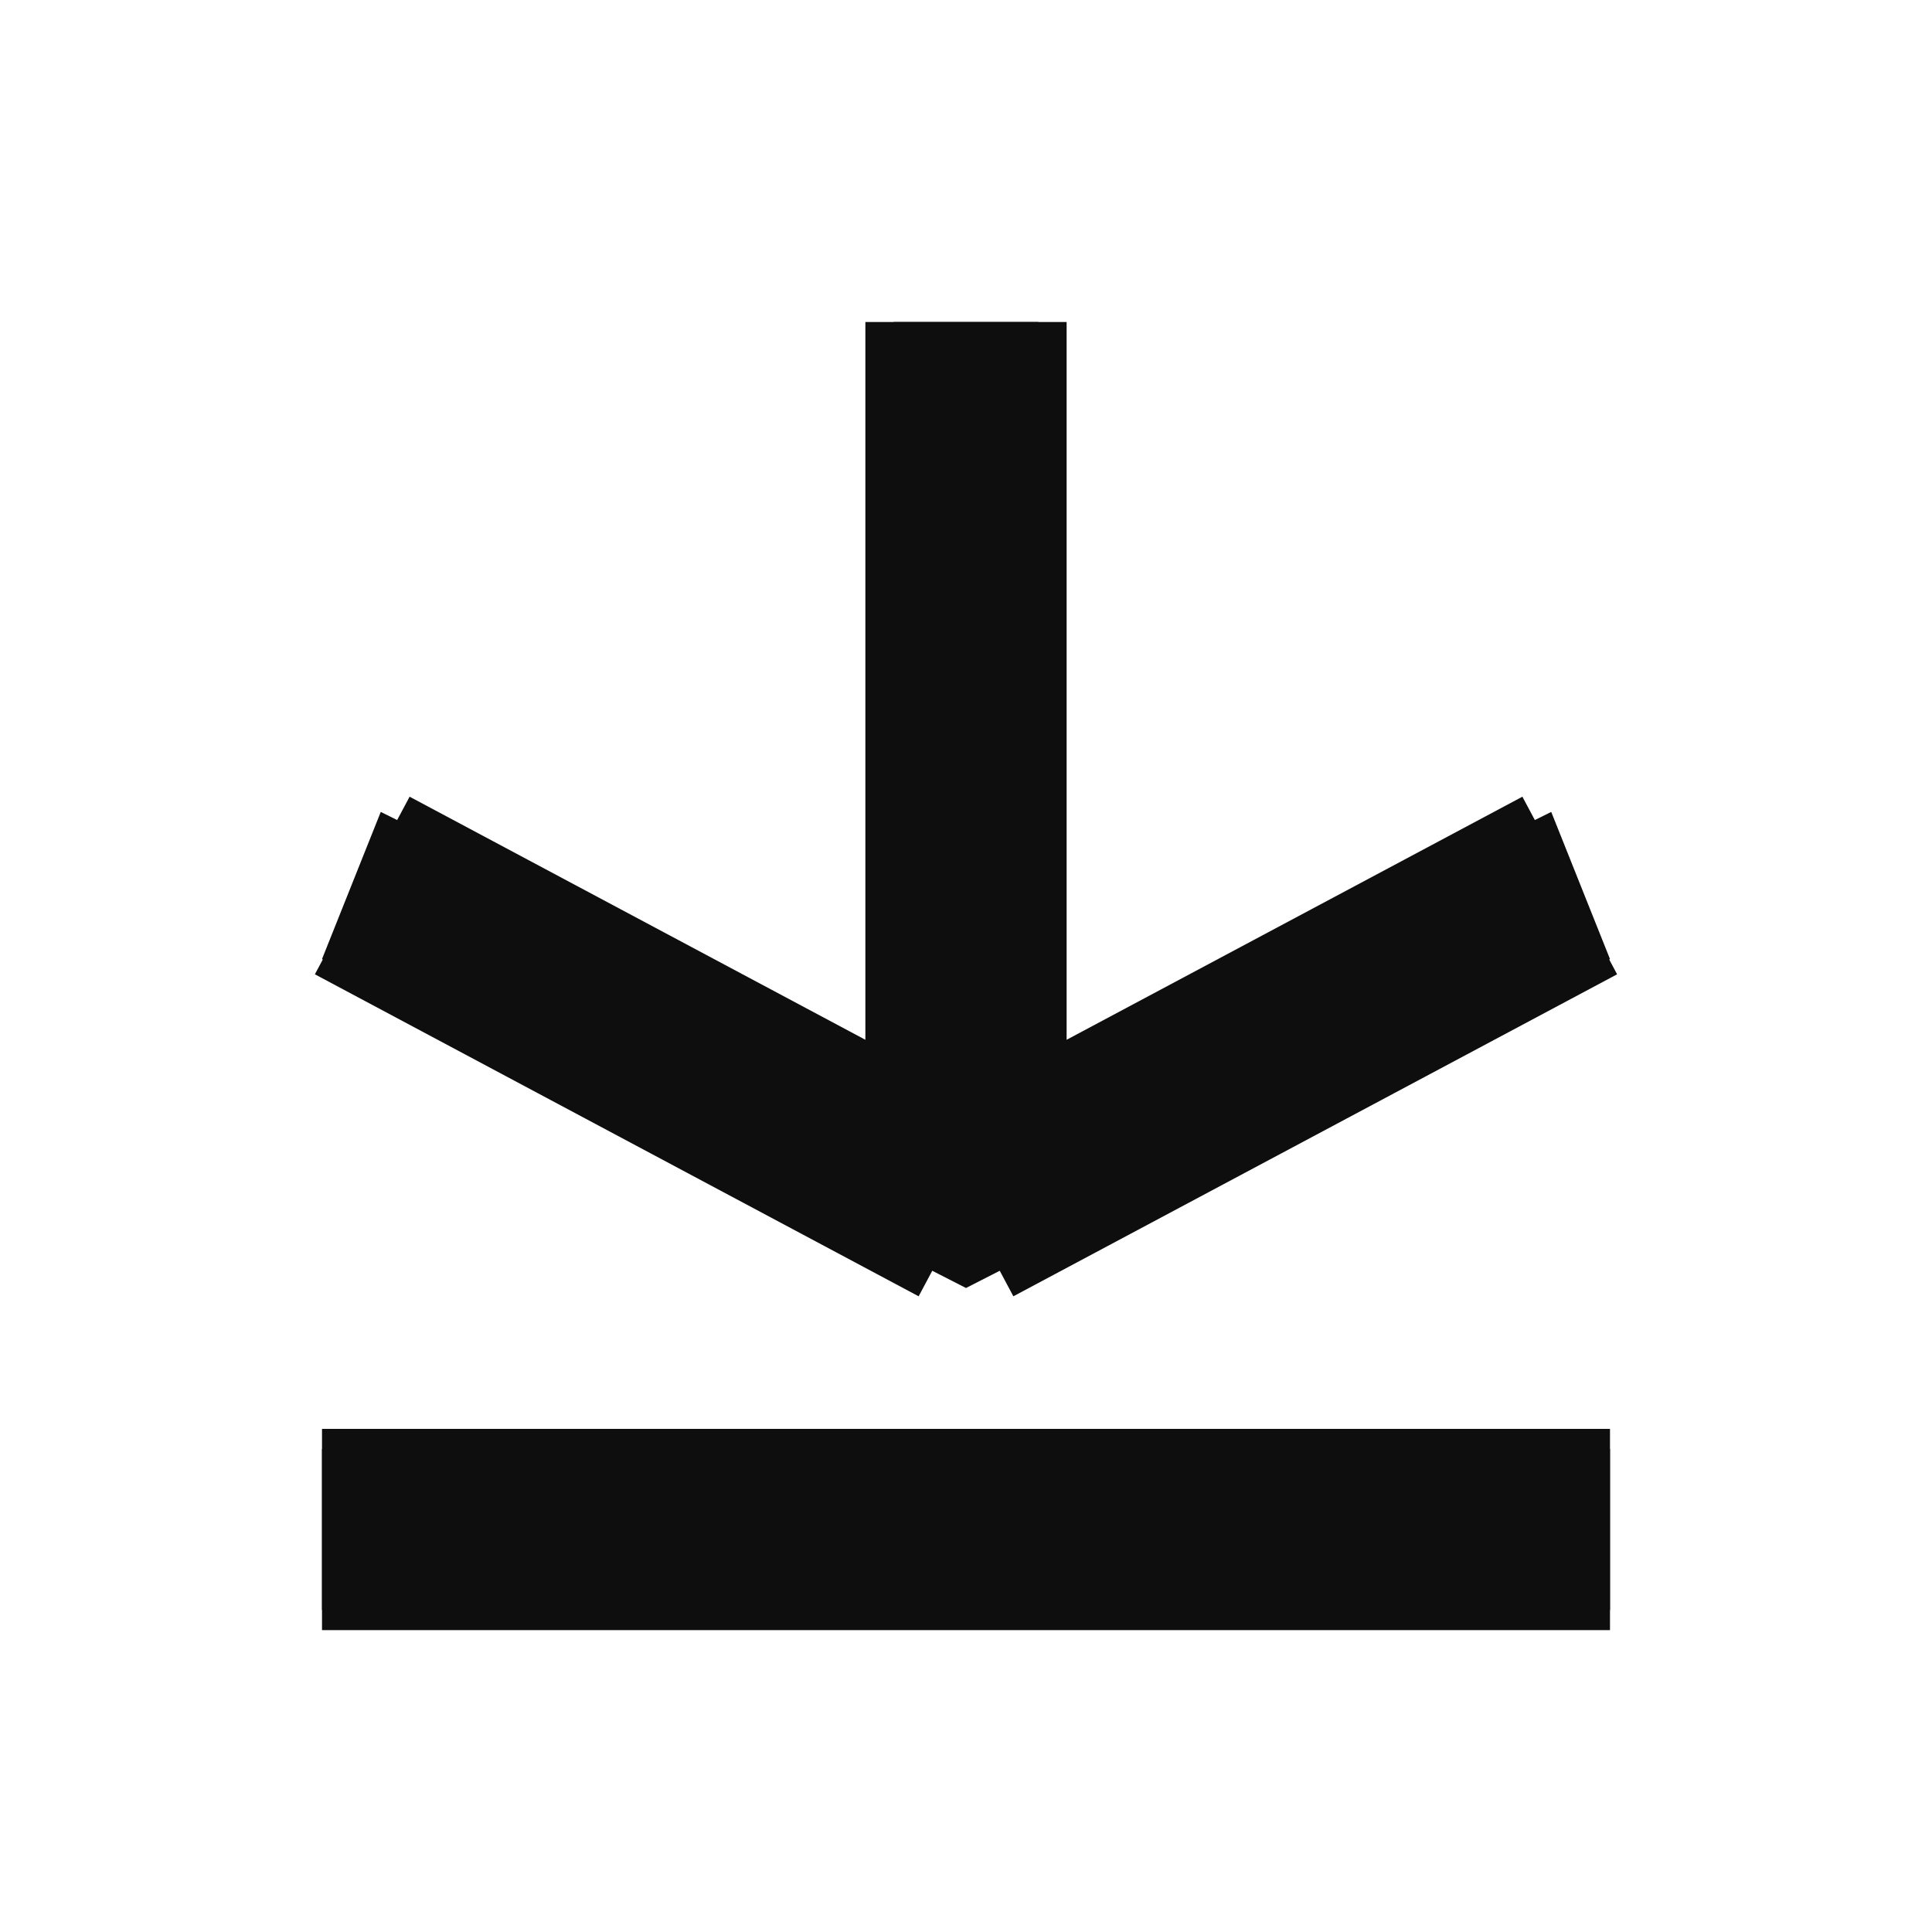 <svg width="24" height="24" viewBox="0 0 24 24" fill="none" xmlns="http://www.w3.org/2000/svg">
<path fill-rule="evenodd" clip-rule="evenodd" d="M4 11.914L12 16L20 11.914L19.27 10.086L12.898 13.239L12.898 4L11.101 4L11.101 13.239L4.73 10.086L4 11.914Z" fill="#0E0E0E"/>
<path fill-rule="evenodd" clip-rule="evenodd" d="M20 20H4V18H20V20Z" fill="#0E0E0E"/>
<path d="M4 19H20" stroke="#0E0E0E" stroke-width="2.5"/>
<path d="M4.5 11L12 15M12 15L19.5 11M12 15V4" stroke="#0E0E0E" stroke-width="2.5"/>
</svg>
